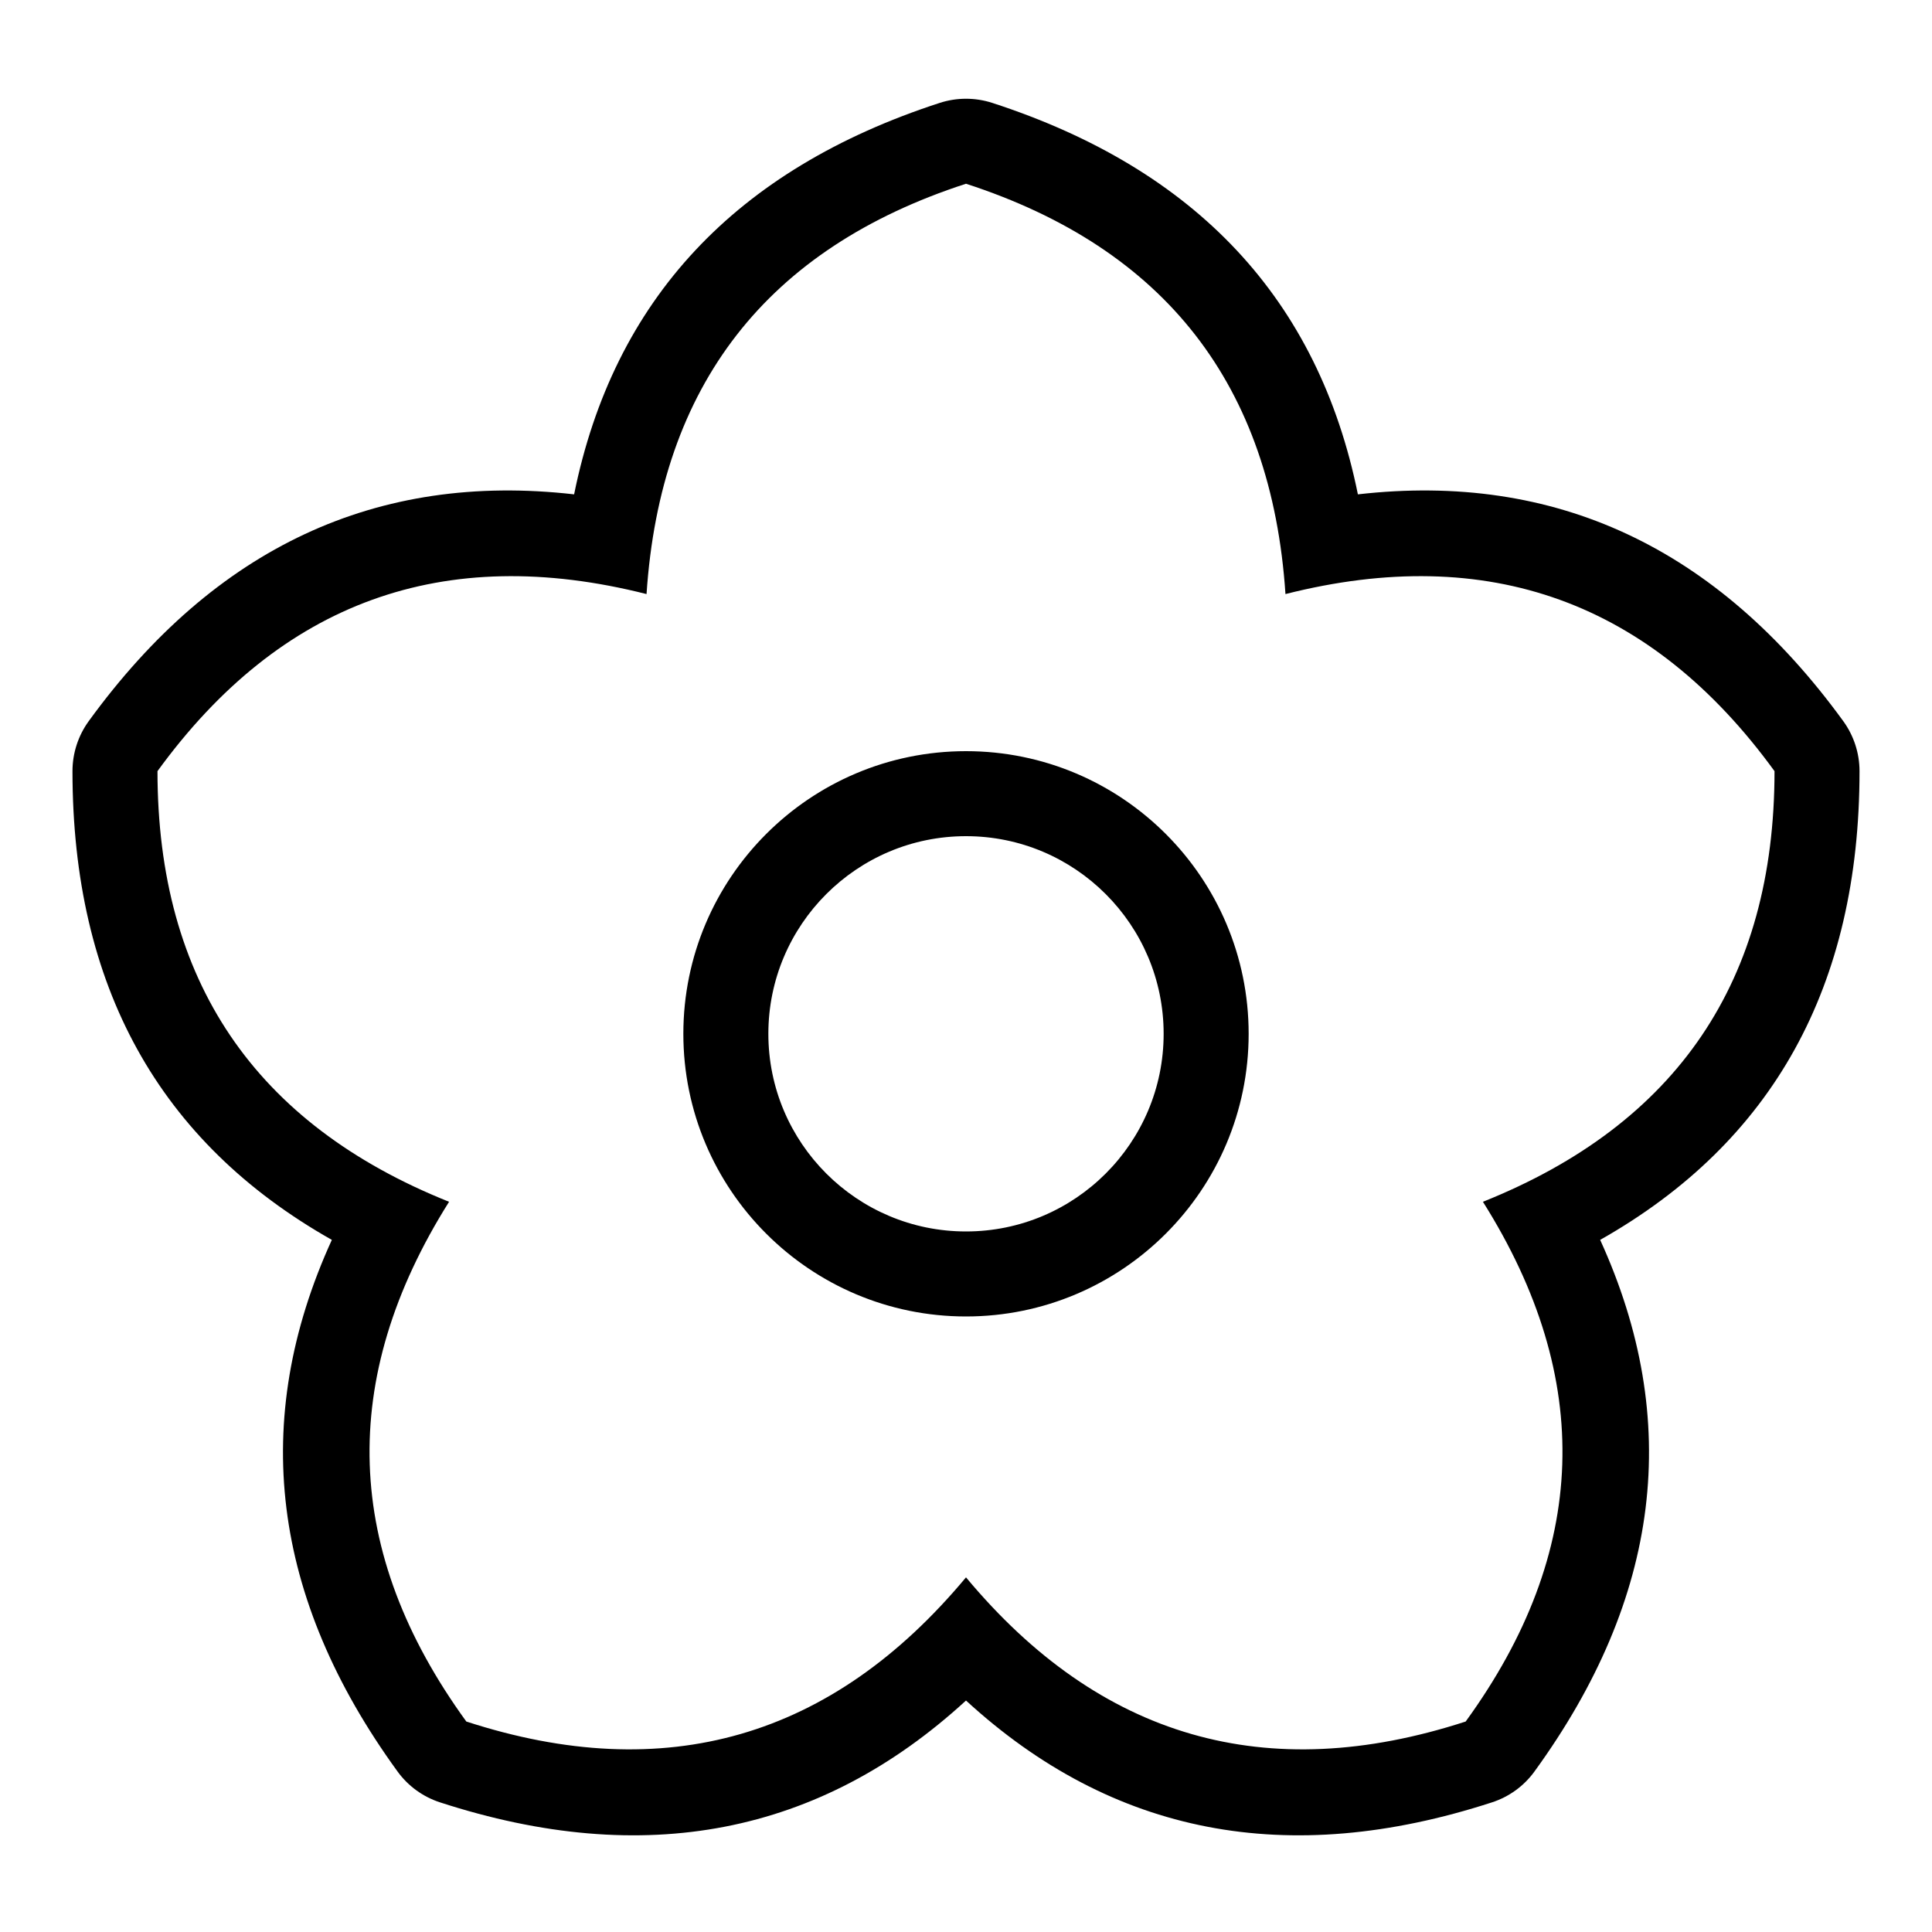 <?xml version="1.0" encoding="UTF-8" standalone="no"?>
<!DOCTYPE svg PUBLIC "-//W3C//DTD SVG 1.1//EN" "http://www.w3.org/Graphics/SVG/1.1/DTD/svg11.dtd">
<svg width="20px" height="20px" version="1.1" xmlns="http://www.w3.org/2000/svg" xmlns:xlink="http://www.w3.org/1999/xlink" xml:space="preserve" xmlns:serif="http://www.serif.com/" style="fill-rule:evenodd;clip-rule:evenodd;stroke-linejoin:round;stroke-miterlimit:2;">
    <rect x="0" y="0" width="20" height="20" style="fill-opacity:0;"/>
    <g transform="matrix(0.88,0,0,0.88,0.32,1.022)">
        <path d="M6.39,4.654C6.854,2.365 8.288,0.83 10.691,0.049C10.892,-0.016 11.108,-0.016 11.309,0.049C13.712,0.83 15.146,2.365 15.61,4.654C17.932,4.389 19.835,5.278 21.32,7.322C21.444,7.493 21.511,7.699 21.511,7.91C21.511,10.436 20.494,12.274 18.46,13.424C19.43,15.549 19.172,17.634 17.687,19.678C17.563,19.849 17.388,19.976 17.187,20.041C14.784,20.822 12.722,20.423 11,18.843C9.278,20.423 7.216,20.822 4.813,20.041C4.612,19.976 4.437,19.849 4.313,19.678C2.828,17.634 2.57,15.549 3.54,13.424C1.506,12.274 0.489,10.436 0.489,7.91C0.489,7.699 0.556,7.493 0.68,7.322C2.165,5.278 4.068,4.389 6.39,4.654ZM11,1C8.658,1.761 7.405,3.37 7.242,5.827C4.854,5.223 2.937,5.918 1.489,7.91C1.489,10.372 2.633,12.061 4.919,12.976C3.607,15.06 3.675,17.098 5.122,19.09C7.464,19.851 9.424,19.286 11,17.394C12.576,19.286 14.536,19.851 16.878,19.09C18.325,17.098 18.393,15.06 17.081,12.976C19.367,12.061 20.511,10.372 20.511,7.91C19.063,5.918 17.146,5.223 14.758,5.827C14.595,3.37 13.342,1.761 11,1ZM11,7.675C12.835,7.675 14.325,9.165 14.325,11C14.325,12.835 12.835,14.325 11,14.325C9.165,14.325 7.675,12.835 7.675,11C7.675,9.165 9.165,7.675 11,7.675ZM11,8.675C12.283,8.675 13.325,9.717 13.325,11C13.325,12.283 12.283,13.325 11,13.325C9.717,13.325 8.675,12.283 8.675,11C8.675,9.717 9.717,8.675 11,8.675Z" style="fill:black;"/>
    </g>
</svg>
